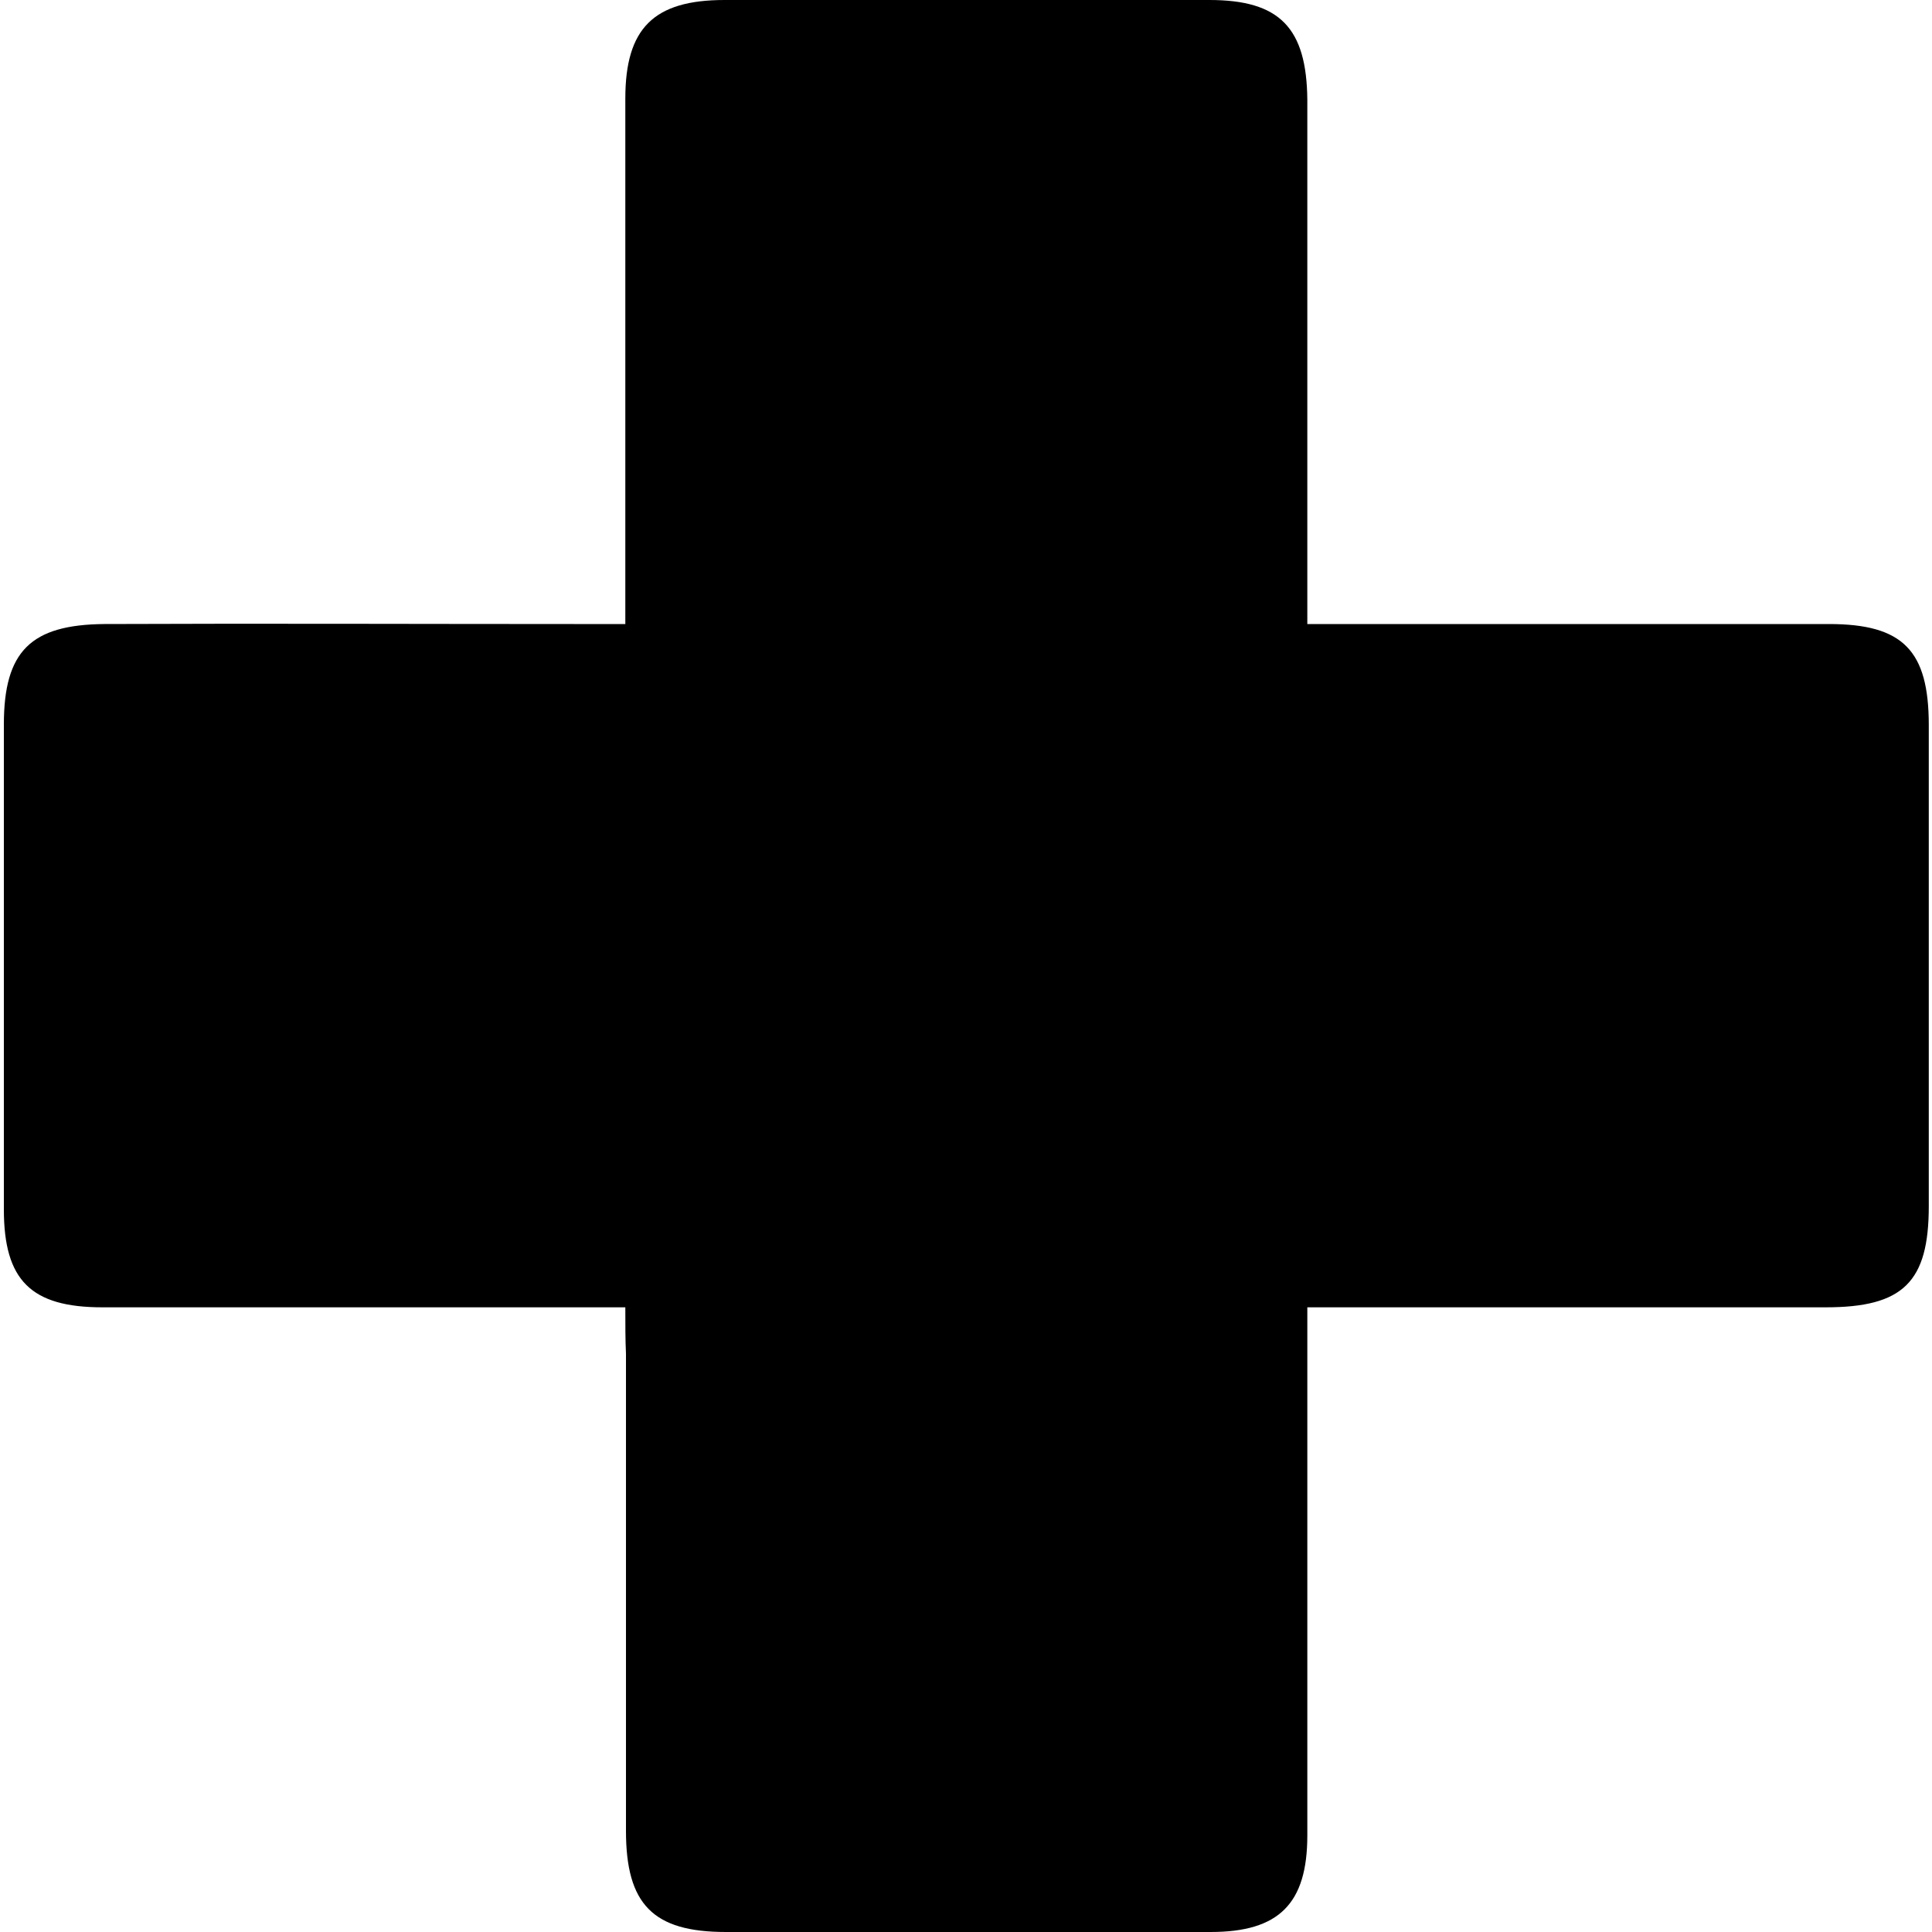<?xml version="1.0" encoding="utf-8"?>
<!-- Generator: Adobe Illustrator 22.1.0, SVG Export Plug-In . SVG Version: 6.00 Build 0)  -->
<svg version="1.1" id="Layer_1" xmlns="http://www.w3.org/2000/svg" xmlns:xlink="http://www.w3.org/1999/xlink" x="0px" y="0px"
	 viewBox="0 0 300 300" style="enable-background:new 0 0 300 300;" xml:space="preserve">
<g>
	<path d="M97.1,203c-3,0-5.4,0-7.7,0c-24.5,0-49,0-73.5,0c-11.1,0-15.3-4.2-15.3-15.2c0-25.1,0-50.2,0-75.3
		c0-11.4,4.2-15.5,15.6-15.6c24.3-0.1,48.6,0,72.9,0c2.4,0,4.8,0,8,0c0-2.6,0-4.8,0-6.9c0-24.9,0-49.8,0-74.7
		C97.1,4.4,101.5,0,112.5,0c25.1,0,50.2,0,75.3,0c10.9,0,15.1,4.3,15.2,15.5c0,24.7,0,49.4,0,74.1c0,2.2,0,4.3,0,7.3
		c2.9,0,5.2,0,7.5,0c24.5,0,49,0,73.5,0c11.5,0,15.5,4.1,15.5,15.7c0,24.9,0,49.8,0,74.7c0,11.8-4,15.7-16,15.7
		c-24.1,0-48.2,0-72.3,0c-2.4,0-4.8,0-8.2,0c0,2.5,0,4.6,0,6.7c0,25.1,0,50.2,0,75.3c0,10.6-4.4,15-15,15c-25.1,0-50.2,0-75.3,0
		c-11.3,0-15.5-4.3-15.5-15.7c0-24.7,0-49.4,0-74.1C97.1,208,97.1,205.9,97.1,203z"/>
</g>
</svg>
